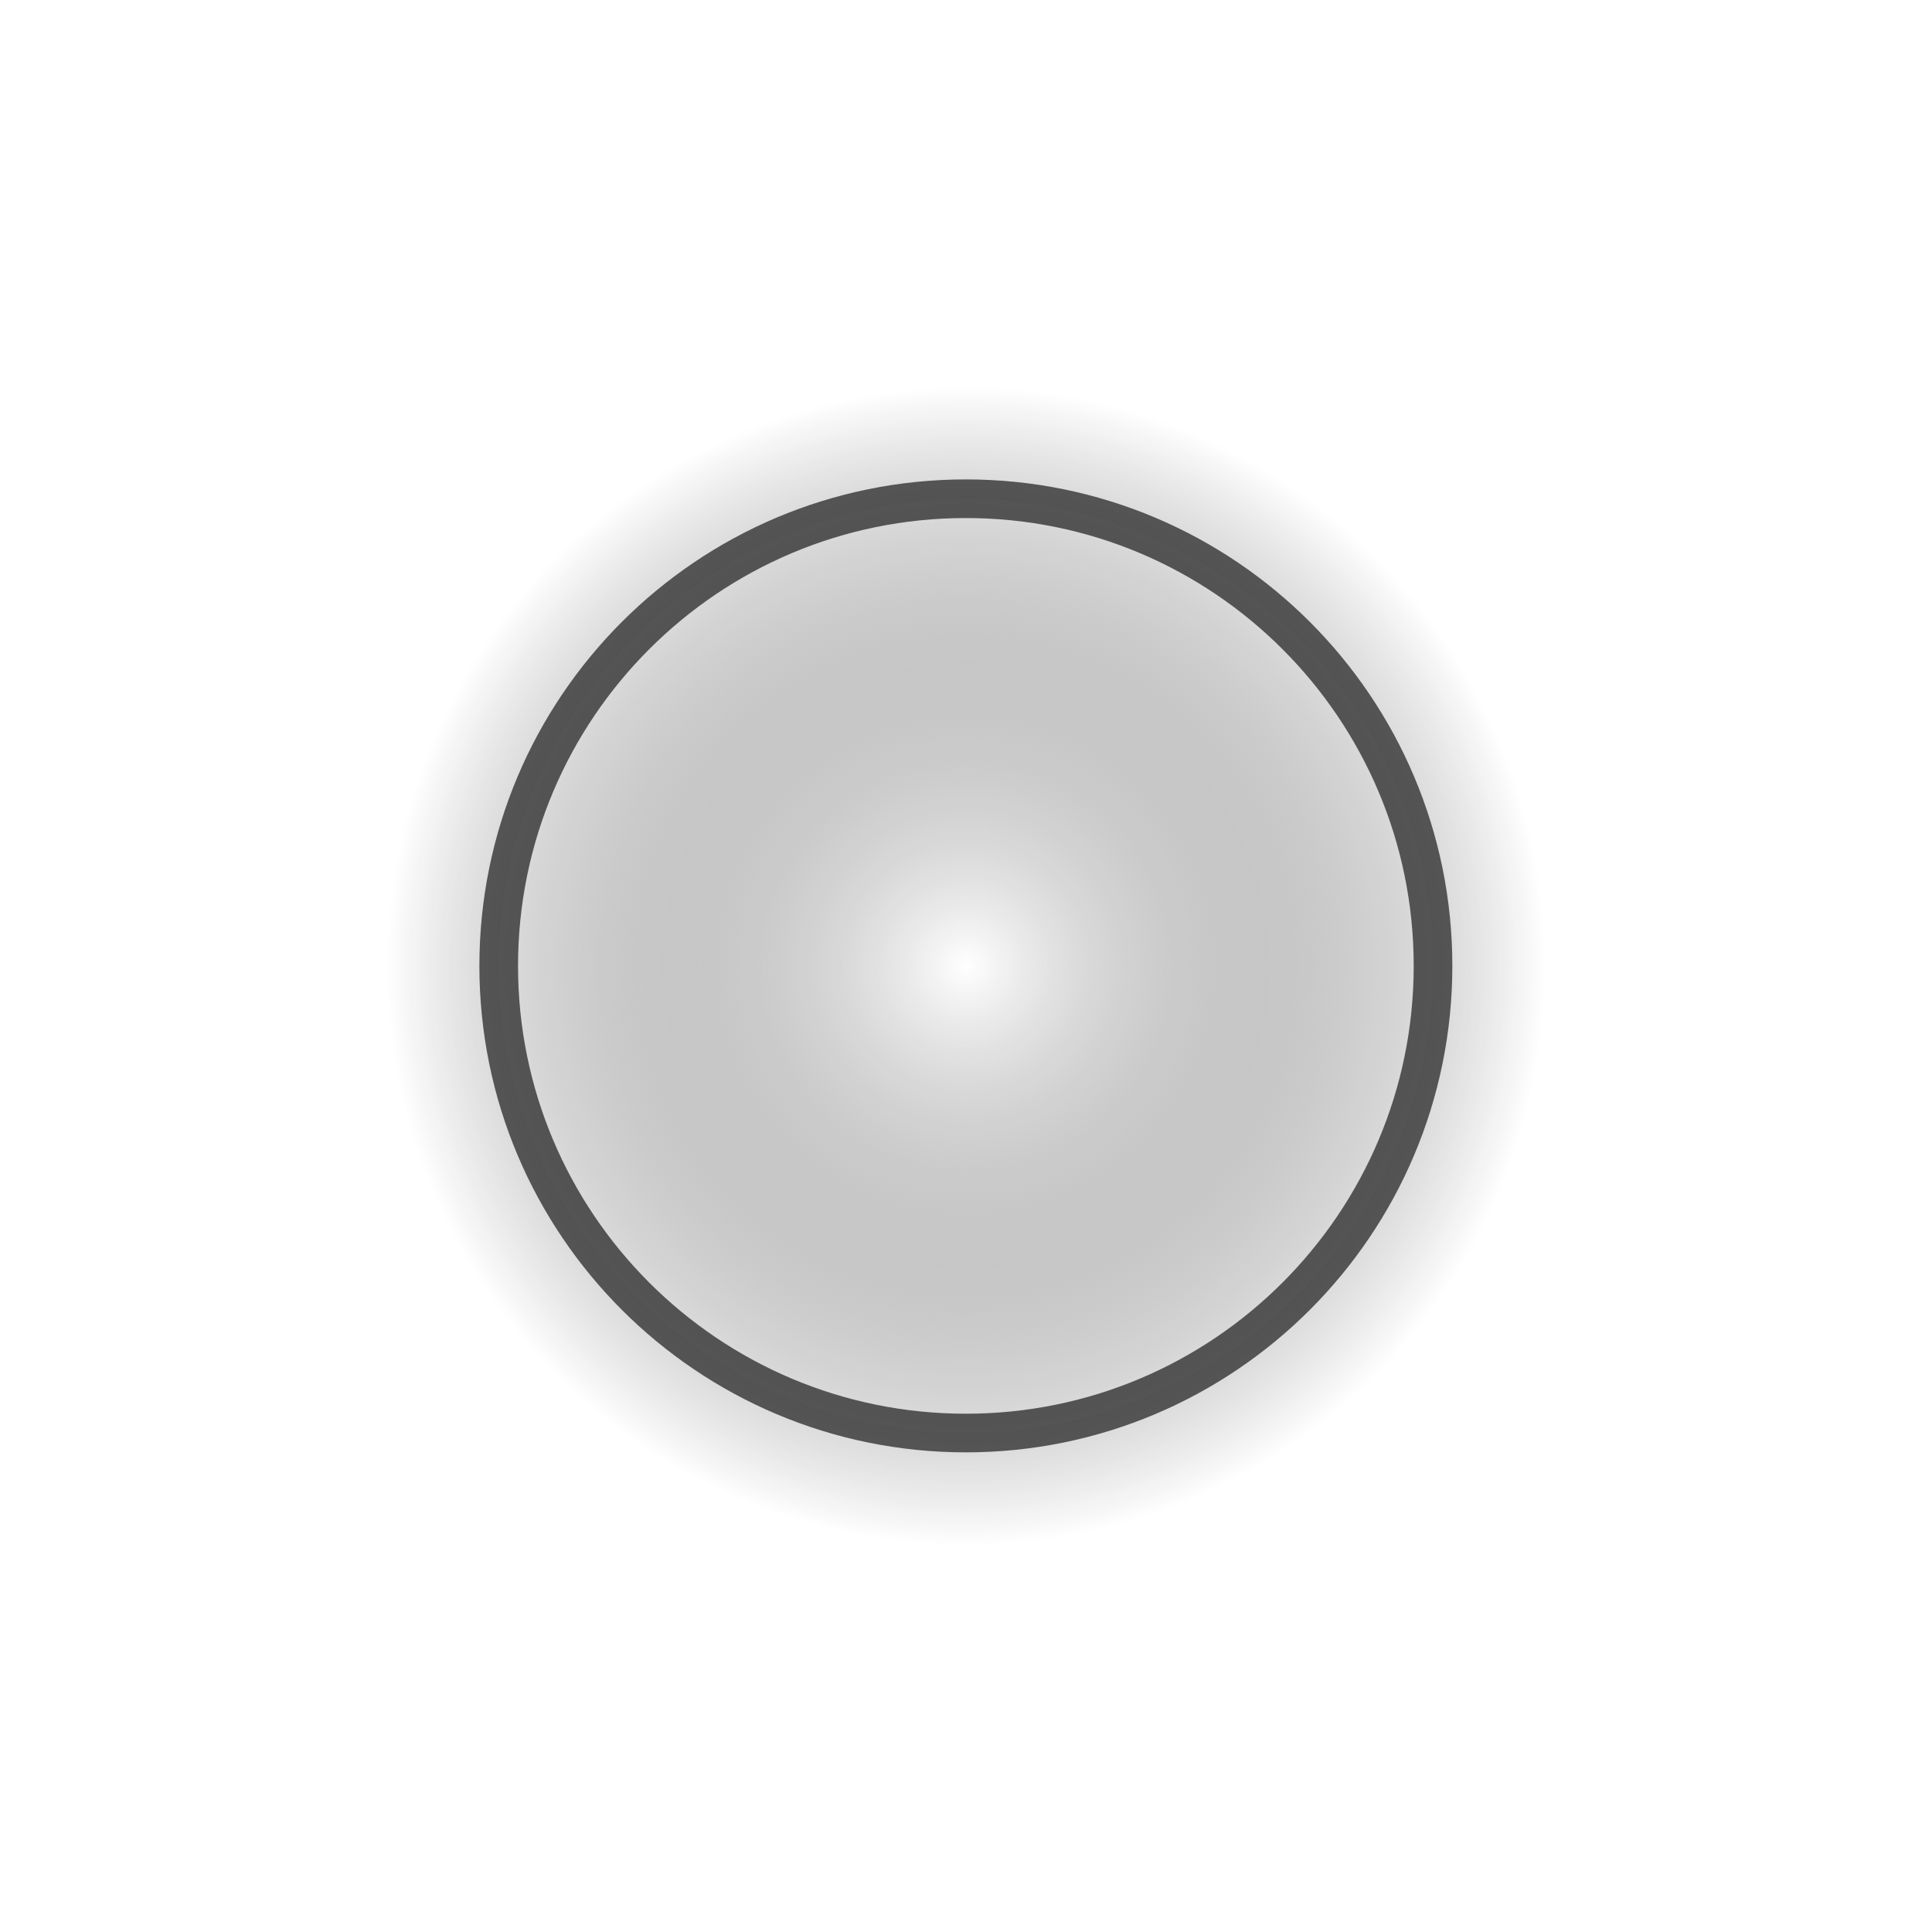 <?xml version="1.0" encoding="UTF-8" standalone="no"?>
<!-- Created with Inkscape (http://www.inkscape.org/) -->

<svg
   xmlns:dc="http://purl.org/dc/elements/1.1/"
   xmlns:cc="http://creativecommons.org/ns#"
   xmlns:rdf="http://www.w3.org/1999/02/22-rdf-syntax-ns#"
   xmlns:svg="http://www.w3.org/2000/svg"
   xmlns="http://www.w3.org/2000/svg"
   xmlns:xlink="http://www.w3.org/1999/xlink"
   xmlns:sodipodi="http://sodipodi.sourceforge.net/DTD/sodipodi-0.dtd"
   xmlns:inkscape="http://www.inkscape.org/namespaces/inkscape"
   width="100"
   height="100"
   id="svg2"
   version="1.1"
   inkscape:version="0.48.1 r9760"
   sodipodi:docname="photon.svg"
   inkscape:export-filename="/home/svenstaro/prj/RedditGameJam/RGJ06/gfx/photon.png"
   inkscape:export-xdpi="180"
   inkscape:export-ydpi="180">
  <defs
     id="defs4">
    <linearGradient
       id="linearGradient3923">
      <stop
         style="stop-color:#fef3b0;stop-opacity:1;"
         offset="0"
         id="stop3925" />
      <stop
         style="stop-color:#ffffff;stop-opacity:1;"
         offset="1"
         id="stop3927" />
    </linearGradient>
    <linearGradient
       id="linearGradient3718">
      <stop
         style="stop-color:#ffffff;stop-opacity:0.095;"
         offset="0"
         id="stop3720" />
      <stop
         id="stop3801"
         offset="0.5"
         style="stop-color:#ffffff;stop-opacity:0.11;" />
      <stop
         style="stop-color:#ffffff;stop-opacity:0.129;"
         offset="1"
         id="stop3722" />
    </linearGradient>
    <linearGradient
       id="linearGradient3612">
      <stop
         id="stop3614"
         offset="0"
         style="stop-color:#645151;stop-opacity:1;" />
      <stop
         id="stop3616"
         offset="1"
         style="stop-color:#5a2929;stop-opacity:1;" />
    </linearGradient>
    <linearGradient
       id="linearGradient3596">
      <stop
         style="stop-color:#341c1c;stop-opacity:1;"
         offset="0"
         id="stop3598" />
      <stop
         style="stop-color:#983a3a;stop-opacity:1;"
         offset="1"
         id="stop3600" />
    </linearGradient>
    <inkscape:perspective
       sodipodi:type="inkscape:persp3d"
       inkscape:vp_x="0 : 526.18109 : 1"
       inkscape:vp_y="0 : 1000 : 0"
       inkscape:vp_z="744.09448 : 526.18109 : 1"
       inkscape:persp3d-origin="372.04724 : 350.78739 : 1"
       id="perspective10" />
    <inkscape:perspective
       id="perspective3626"
       inkscape:persp3d-origin="0.5 : 0.33333333 : 1"
       inkscape:vp_z="1 : 0.5 : 1"
       inkscape:vp_y="0 : 1000 : 0"
       inkscape:vp_x="0 : 0.5 : 1"
       sodipodi:type="inkscape:persp3d" />
    <linearGradient
       id="linearGradient3612-0">
      <stop
         id="stop3614-7"
         offset="0"
         style="stop-color:#ff5959;stop-opacity:1;" />
      <stop
         id="stop3616-4"
         offset="1"
         style="stop-color:#ffa8a8;stop-opacity:1;" />
    </linearGradient>
    <linearGradient
       inkscape:collect="always"
       xlink:href="#linearGradient3596-7"
       id="linearGradient3602-3"
       x1="100"
       y1="1012.362"
       x2="100"
       y2="962.362"
       gradientUnits="userSpaceOnUse"
       gradientTransform="translate(0,-10)" />
    <linearGradient
       id="linearGradient3596-7">
      <stop
         style="stop-color:#d20000;stop-opacity:1;"
         offset="0"
         id="stop3598-9" />
      <stop
         style="stop-color:#ff5555;stop-opacity:1;"
         offset="1"
         id="stop3600-0" />
    </linearGradient>
    <inkscape:perspective
       id="perspective3755"
       inkscape:persp3d-origin="0.5 : 0.33333333 : 1"
       inkscape:vp_z="1 : 0.5 : 1"
       inkscape:vp_y="0 : 1000 : 0"
       inkscape:vp_x="0 : 0.5 : 1"
       sodipodi:type="inkscape:persp3d" />
    <radialGradient
       inkscape:collect="always"
       xlink:href="#linearGradient3718"
       id="radialGradient3781"
       cx="50"
       cy="50"
       fx="50"
       fy="50"
       r="30"
       gradientUnits="userSpaceOnUse" />
    <inkscape:perspective
       id="perspective3812"
       inkscape:persp3d-origin="0.5 : 0.33333333 : 1"
       inkscape:vp_z="1 : 0.5 : 1"
       inkscape:vp_y="0 : 1000 : 0"
       inkscape:vp_x="0 : 0.5 : 1"
       sodipodi:type="inkscape:persp3d" />
    <inkscape:perspective
       id="perspective3834"
       inkscape:persp3d-origin="0.5 : 0.33333333 : 1"
       inkscape:vp_z="1 : 0.5 : 1"
       inkscape:vp_y="0 : 1000 : 0"
       inkscape:vp_x="0 : 0.5 : 1"
       sodipodi:type="inkscape:persp3d" />
    <inkscape:perspective
       id="perspective3834-7"
       inkscape:persp3d-origin="0.5 : 0.33333333 : 1"
       inkscape:vp_z="1 : 0.5 : 1"
       inkscape:vp_y="0 : 1000 : 0"
       inkscape:vp_x="0 : 0.5 : 1"
       sodipodi:type="inkscape:persp3d" />
    <inkscape:perspective
       id="perspective3907"
       inkscape:persp3d-origin="0.5 : 0.33333333 : 1"
       inkscape:vp_z="1 : 0.5 : 1"
       inkscape:vp_y="0 : 1000 : 0"
       inkscape:vp_x="0 : 0.5 : 1"
       sodipodi:type="inkscape:persp3d" />
    <linearGradient
       inkscape:collect="always"
       xlink:href="#linearGradient3923"
       id="linearGradient3929"
       x1="30.875"
       y1="72.308"
       x2="69.747"
       y2="72.308"
       gradientUnits="userSpaceOnUse"
       gradientTransform="translate(-0.251,949.35)" />
    <inkscape:perspective
       id="perspective3947"
       inkscape:persp3d-origin="0.5 : 0.33333333 : 1"
       inkscape:vp_z="1 : 0.5 : 1"
       inkscape:vp_y="0 : 1000 : 0"
       inkscape:vp_x="0 : 0.5 : 1"
       sodipodi:type="inkscape:persp3d" />
    <linearGradient
       inkscape:collect="always"
       xlink:href="#linearGradient3923-0"
       id="linearGradient3929-7"
       x1="30.875"
       y1="72.308"
       x2="69.747"
       y2="72.308"
       gradientUnits="userSpaceOnUse"
       gradientTransform="translate(-0.251,949.35)" />
    <linearGradient
       id="linearGradient3923-0">
      <stop
         style="stop-color:#fef3b0;stop-opacity:1;"
         offset="0"
         id="stop3925-4" />
      <stop
         style="stop-color:#dfdba4;stop-opacity:1;"
         offset="1"
         id="stop3927-9" />
    </linearGradient>
    <linearGradient
       y2="72.308"
       x2="69.747"
       y1="72.308"
       x1="30.875"
       gradientTransform="translate(35.531,929.854)"
       gradientUnits="userSpaceOnUse"
       id="linearGradient3958"
       xlink:href="#linearGradient3923-0"
       inkscape:collect="always" />
    <inkscape:perspective
       id="perspective7396"
       inkscape:persp3d-origin="0.5 : 0.33333333 : 1"
       inkscape:vp_z="1 : 0.5 : 1"
       inkscape:vp_y="0 : 1000 : 0"
       inkscape:vp_x="0 : 0.5 : 1"
       sodipodi:type="inkscape:persp3d" />
    <radialGradient
       inkscape:collect="always"
       xlink:href="#linearGradient3718-0"
       id="radialGradient3781-9"
       cx="50"
       cy="50"
       fx="50"
       fy="50"
       r="30"
       gradientUnits="userSpaceOnUse" />
    <linearGradient
       id="linearGradient3718-0">
      <stop
         style="stop-color:#ffffff;stop-opacity:1;"
         offset="0"
         id="stop3720-7" />
      <stop
         style="stop-color:#000000;stop-opacity:0;"
         offset="1"
         id="stop3722-0" />
    </linearGradient>
    <radialGradient
       r="30"
       fy="50"
       fx="50"
       cy="50"
       cx="50"
       gradientUnits="userSpaceOnUse"
       id="radialGradient7405"
       xlink:href="#linearGradient3718-0"
       inkscape:collect="always" />
    <filter
       inkscape:collect="always"
       id="filter7438"
       x="-0.304"
       width="1.608"
       y="-0.304"
       height="1.608">
      <feGaussianBlur
         inkscape:collect="always"
         stdDeviation="7.6"
         id="feGaussianBlur7440" />
    </filter>
    <inkscape:perspective
       id="perspective5706"
       inkscape:persp3d-origin="0.5 : 0.33333333 : 1"
       inkscape:vp_z="1 : 0.5 : 1"
       inkscape:vp_y="0 : 1000 : 0"
       inkscape:vp_x="0 : 0.5 : 1"
       sodipodi:type="inkscape:persp3d" />
    <inkscape:perspective
       id="perspective5730"
       inkscape:persp3d-origin="0.5 : 0.33333333 : 1"
       inkscape:vp_z="1 : 0.5 : 1"
       inkscape:vp_y="0 : 1000 : 0"
       inkscape:vp_x="0 : 0.5 : 1"
       sodipodi:type="inkscape:persp3d" />
    <filter
       inkscape:collect="always"
       id="filter3838">
      <feGaussianBlur
         inkscape:collect="always"
         stdDeviation="2.1"
         id="feGaussianBlur3840" />
    </filter>
  </defs>
  <sodipodi:namedview
     id="base"
     pagecolor="#000000"
     bordercolor="#666666"
     borderopacity="1.0"
     inkscape:pageopacity="0"
     inkscape:pageshadow="2"
     inkscape:zoom="3.9933812"
     inkscape:cx="40.512879"
     inkscape:cy="54.634464"
     inkscape:document-units="px"
     inkscape:current-layer="layer1"
     showgrid="false"
     inkscape:window-width="1122"
     inkscape:window-height="680"
     inkscape:window-x="0"
     inkscape:window-y="0"
     inkscape:window-maximized="0"
     showguides="true"
     inkscape:guide-bbox="true">
    <inkscape:grid
       type="xygrid"
       id="grid2818"
       empspacing="5"
       visible="true"
       enabled="true"
       snapvisiblegridlinesonly="true" />
  </sodipodi:namedview>
  <g
     inkscape:label="Layer 1"
     inkscape:groupmode="layer"
     id="layer1"
     transform="translate(0,-952.362)">
    <path
       transform="translate(0,952.362)"
       sodipodi:type="arc"
       style="fill:url(#radialGradient7405);fill-opacity:1;fill-rule:nonzero;stroke:none;filter:url(#filter7438)"
       id="path3771-0"
       sodipodi:cx="50"
       sodipodi:cy="50"
       sodipodi:rx="30"
       sodipodi:ry="30"
       d="M 80,50 C 80,66.569 66.569,80 50,80 33.431,80 20,66.569 20,50 20,33.431 33.431,20 50,20 66.569,20 80,33.431 80,50 z" />
    <path
       sodipodi:type="arc"
       style="fill:url(#radialGradient3781);fill-opacity:1;fill-rule:nonzero;stroke:#060606;stroke-width:2.481;stroke-miterlimit:4;stroke-opacity:0.631;stroke-dasharray:none;filter:url(#filter3838)"
       id="path3771"
       sodipodi:cx="50"
       sodipodi:cy="50"
       sodipodi:rx="30"
       sodipodi:ry="30"
       d="M 80,50 C 80,66.569 66.569,80 50,80 33.431,80 20,66.569 20,50 20,33.431 33.431,20 50,20 66.569,20 80,33.431 80,50 z"
       transform="matrix(0.806,0,0,0.806,9.693,962.056)" />
  </g>
</svg>

